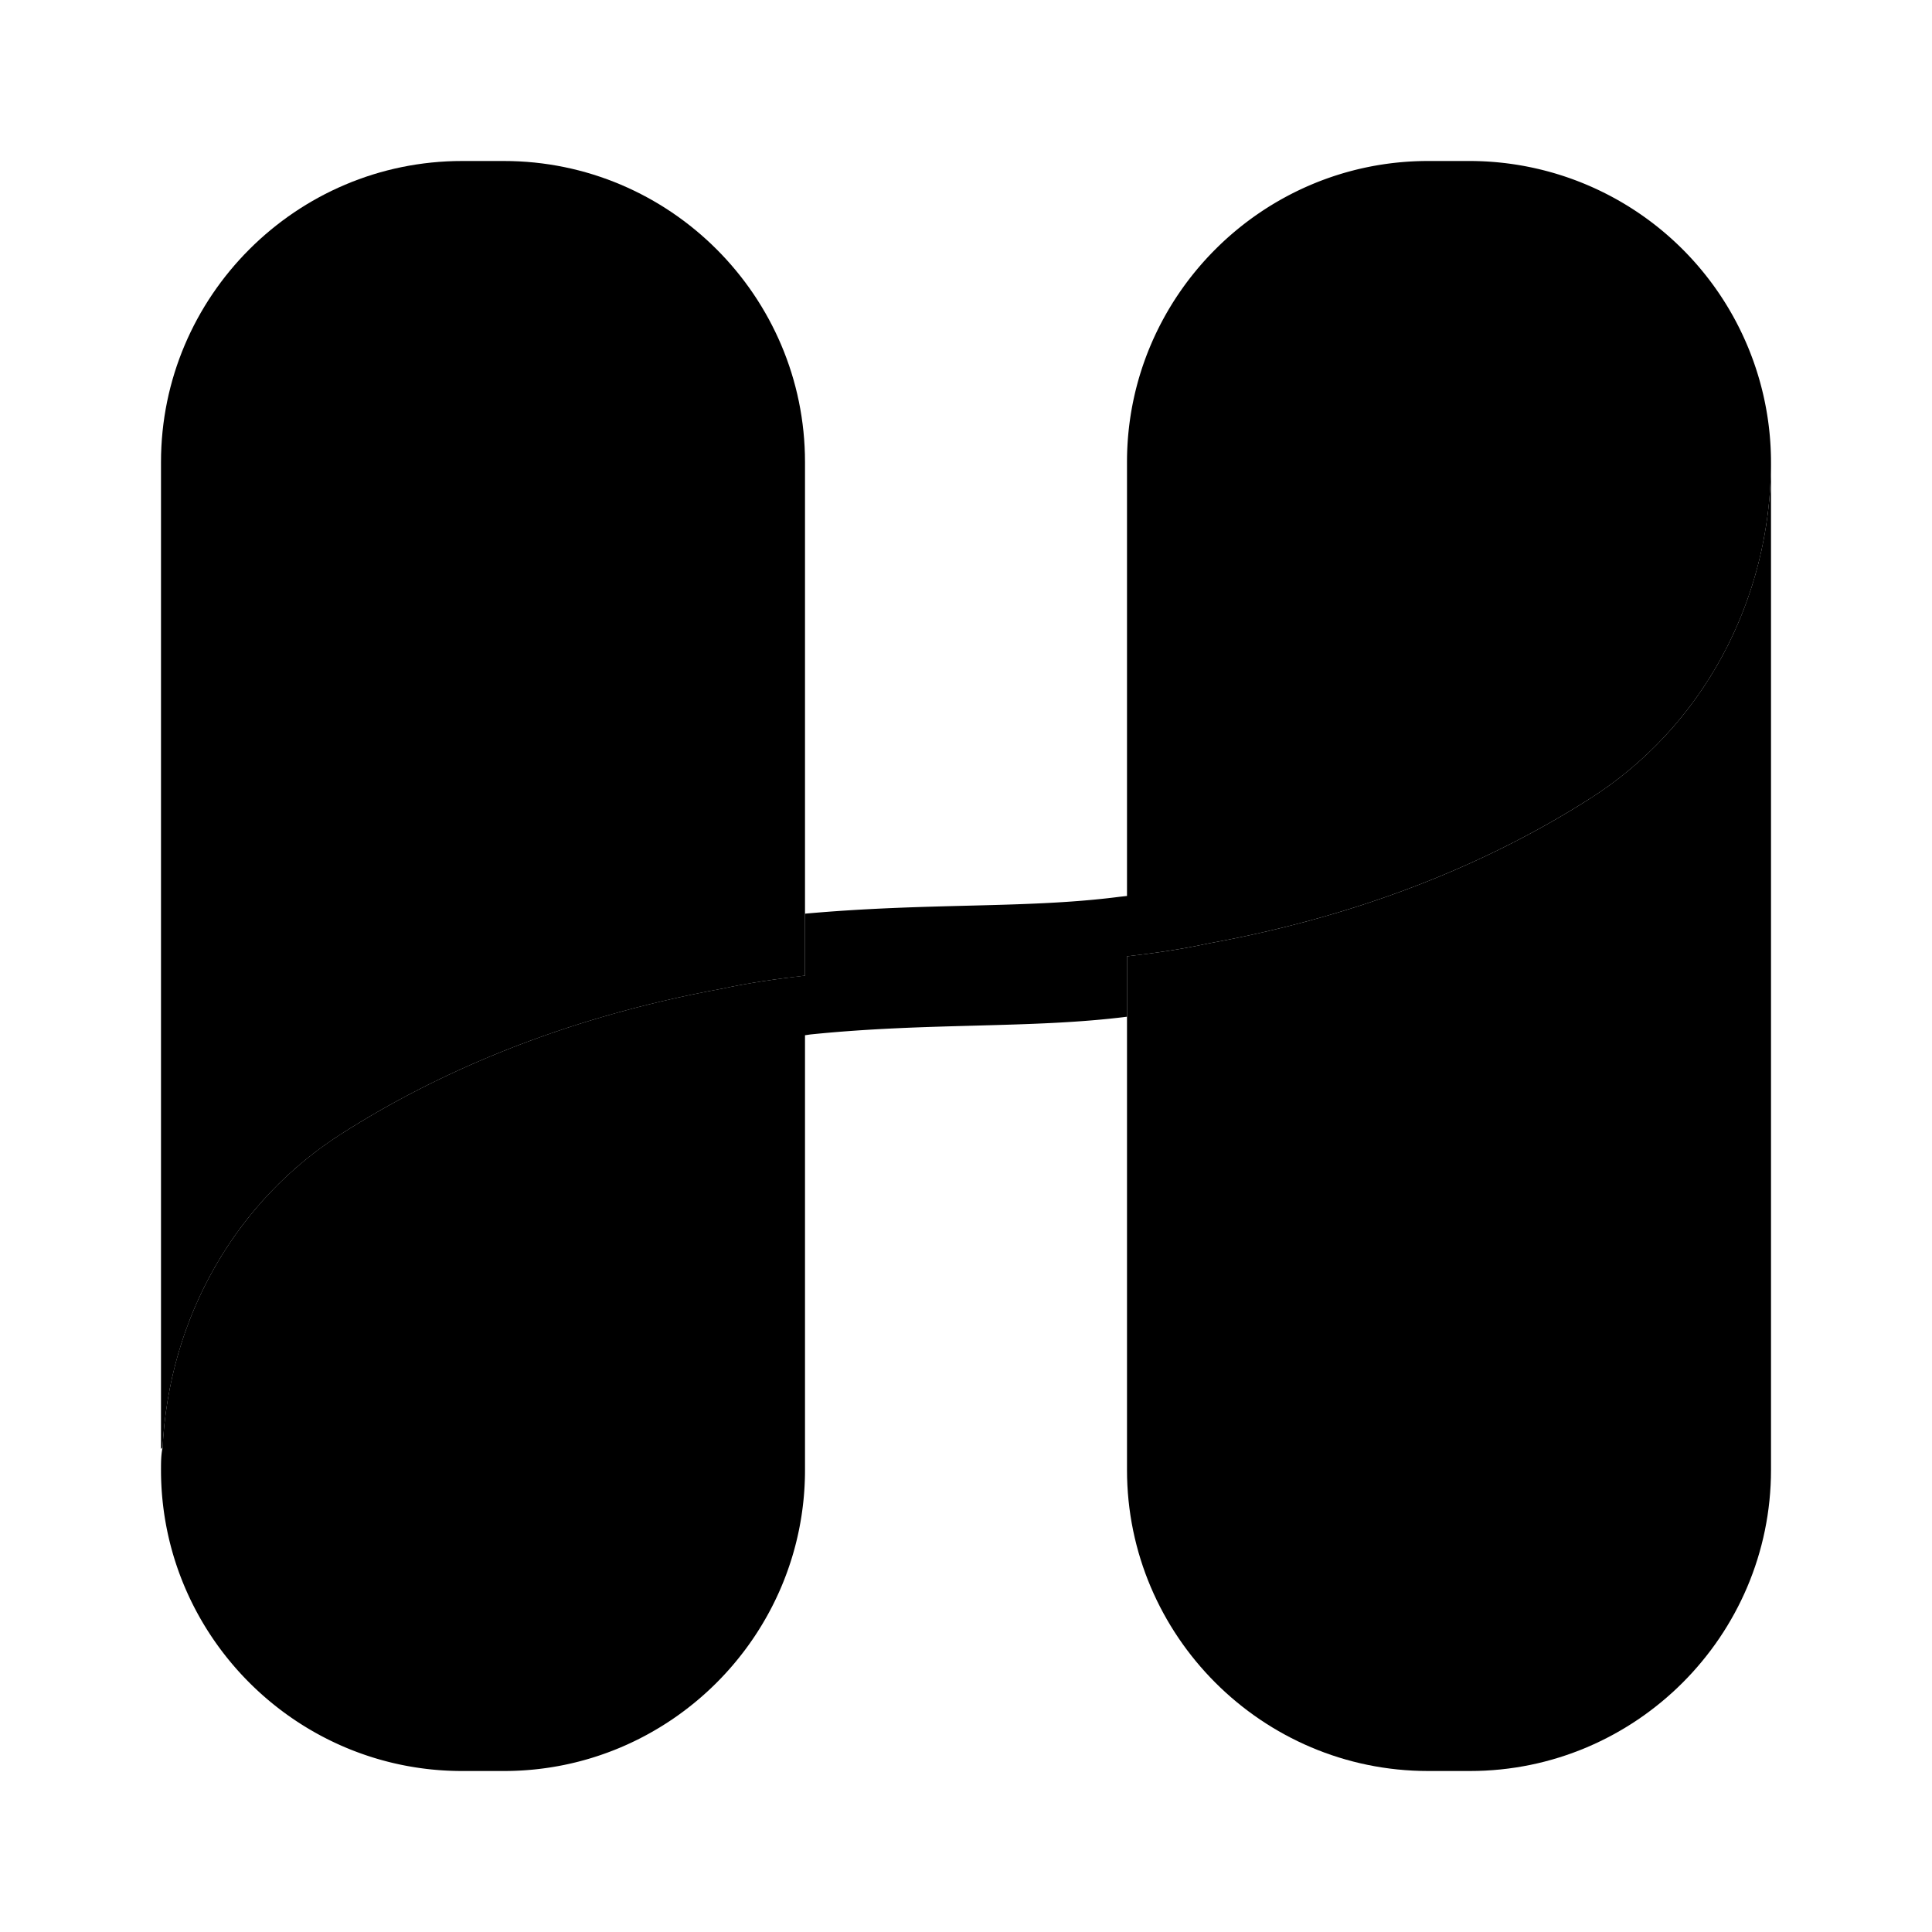 <svg xmlns="http://www.w3.org/2000/svg" width="24" height="24" fill="none" viewBox="0 0 24 24">
  <path fill="currentColor" d="M22 5.74v12.52c0 2.06-1.68 3.74-3.74 3.74h-.52C15.68 22 14 20.32 14 18.26v-6.38c.35-.04.69-.09 1.01-.16 2.04-.37 3.59-1.07 4.71-1.78 1.44-.9 2.28-2.5 2.28-4.2Z"/>
  <path fill="currentColor" d="M22 5.74c0 1.7-.84 3.3-2.28 4.2-1.12.71-2.67 1.41-4.71 1.78-.32.07-.66.12-1.01.16v.75c-1.19.15-2.46.07-3.93.22l-.07.01v5.4C10 20.32 8.32 22 6.26 22h-.52C3.68 22 2 20.32 2 18.26c0-.09 0-.19.02-.28.08-1.6.9-3.07 2.26-3.92 1.12-.71 2.67-1.41 4.7-1.78.32-.07.67-.12 1.02-.16v-.77c1.56-.14 2.75-.06 3.91-.21l.09-.01V5.74C14 3.68 15.68 2 17.74 2h.52A3.747 3.747 0 0 1 22 5.74Z"/>
  <path fill="currentColor" d="M10 5.74v6.38c-.35.04-.7.09-1.02.16-2.03.37-3.58 1.07-4.7 1.78-1.36.85-2.18 2.32-2.26 3.92L2 18V5.74C2 3.68 3.68 2 5.74 2h.52C8.32 2 10 3.68 10 5.74Z"/>
</svg>
